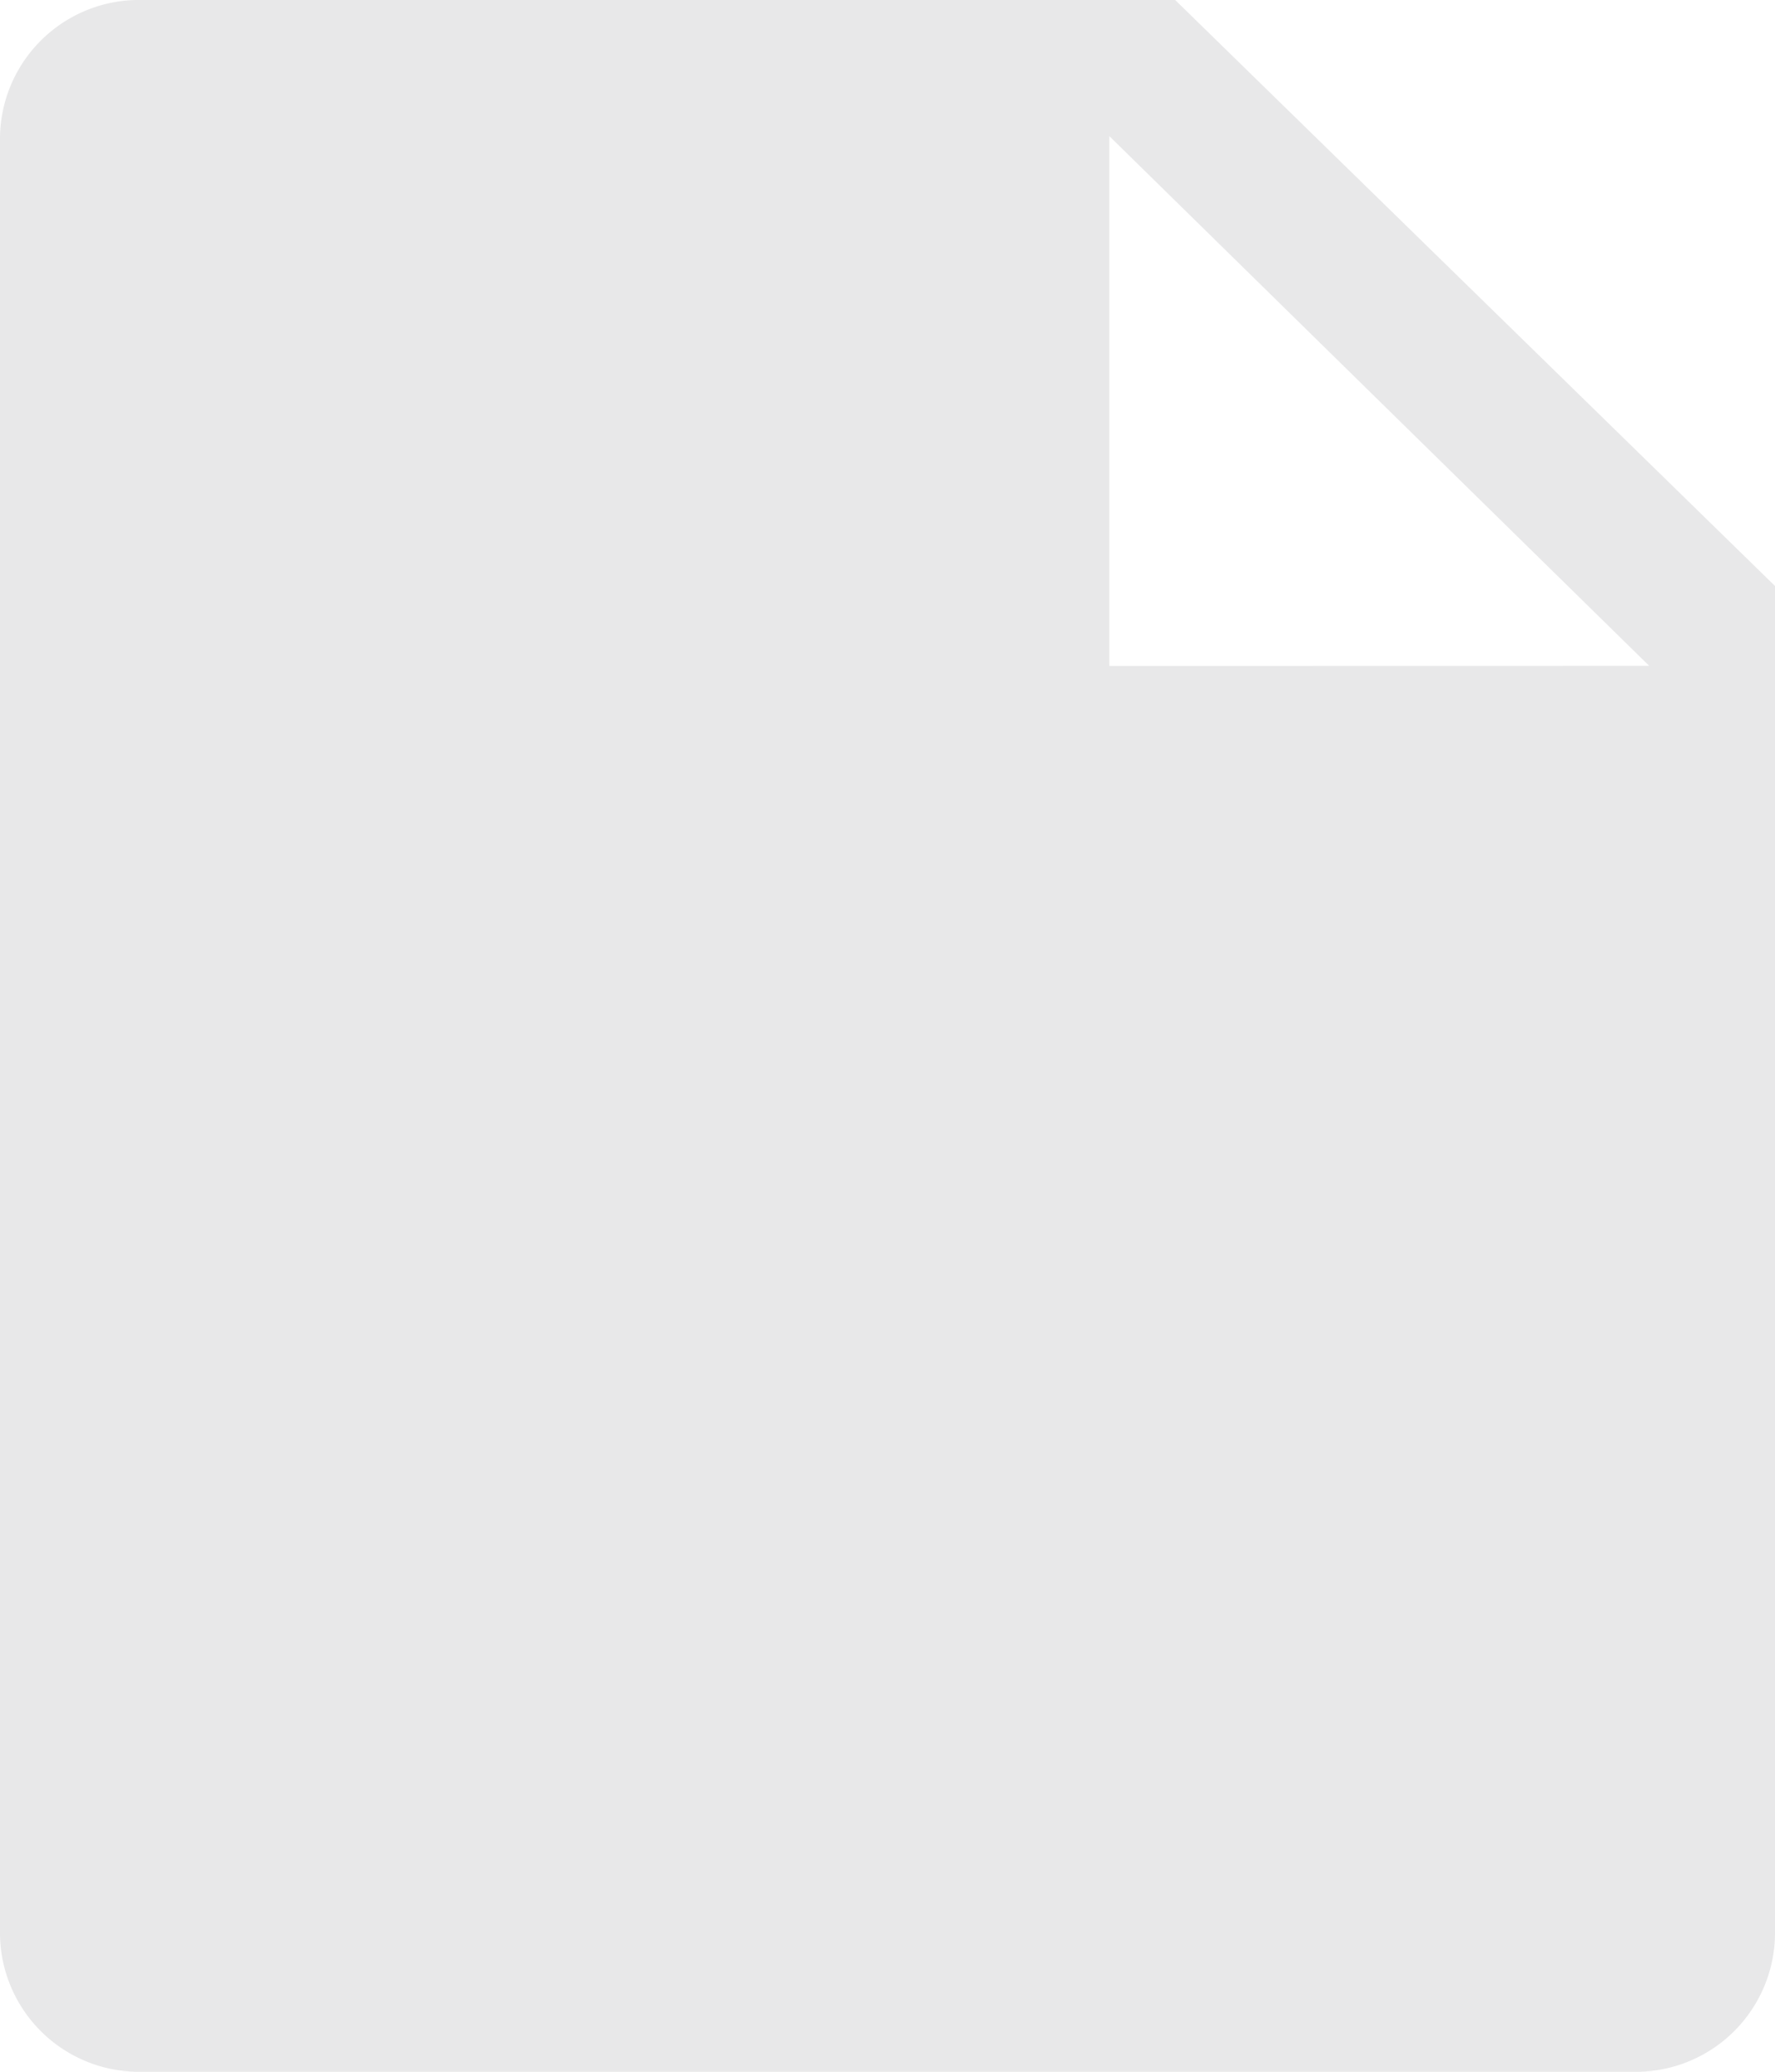 <svg xmlns="http://www.w3.org/2000/svg" width="17.143" height="20" viewBox="0 0 17.143 20">
  <path id="document-solid" d="M17.35,4H7.307A1.343,1.343,0,0,0,6,5.364V22.636A1.343,1.343,0,0,0,7.307,24H21.836a1.343,1.343,0,0,0,1.307-1.364V9.657Zm-.636,6.429V5.314l5.214,5.114Z" transform="translate(-6 -4)" fill="#e8e8e9"/>
</svg>
